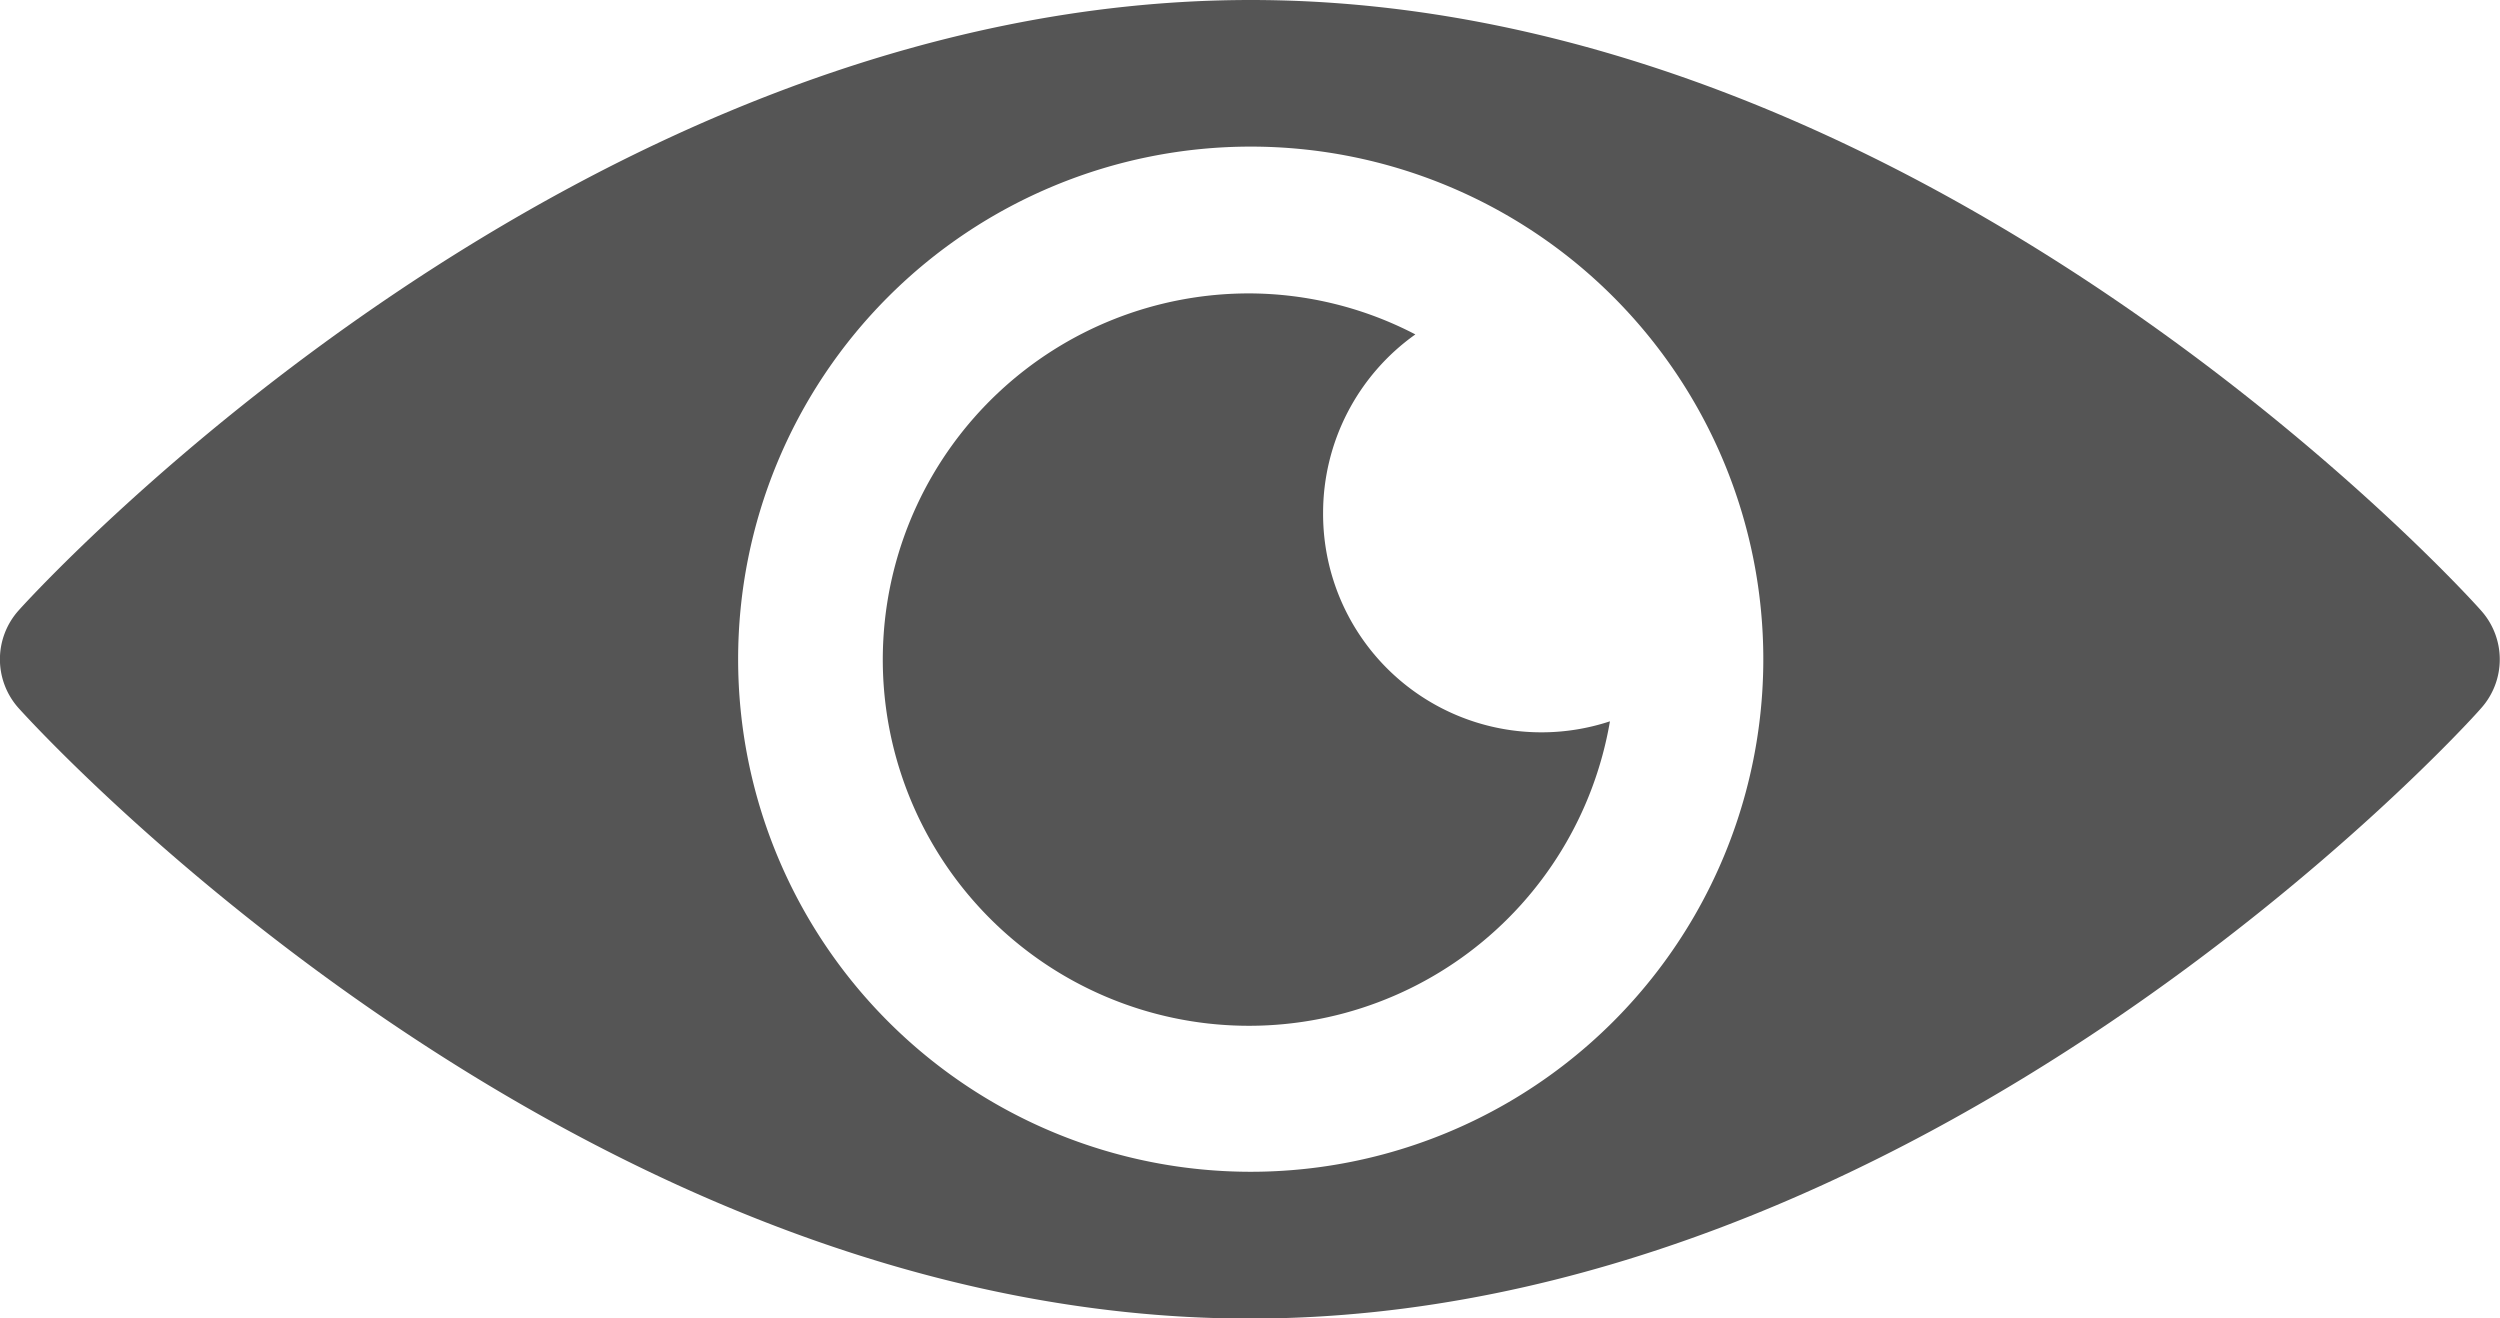 <svg xmlns="http://www.w3.org/2000/svg" width="12.193" height="6.43" viewBox="0 0 12.193 6.43"><g transform="translate(0 -121)"><g transform="translate(-0.001 121)"><g transform="translate(0)"><path d="M12.1,123.977C11.993,123.855,9.375,121,6.1,121S.2,123.855.091,123.977a.357.357,0,0,0,0,.477c.109.121,2.727,2.977,6.005,2.977s5.9-2.855,6.005-2.977A.357.357,0,0,0,12.1,123.977ZM6.1,126.715a2.5,2.5,0,1,1,2.5-2.5A2.5,2.5,0,0,1,6.1,126.715Z" transform="translate(0.001 -121)" fill="#555"/></g></g><g transform="translate(4.31 122.429)"><g transform="translate(0 0)"><path d="M183.143,182.072a1.068,1.068,0,0,1,.45-.87,1.763,1.763,0,0,0-.807-.2,1.786,1.786,0,1,0,1.756,2.087A1.065,1.065,0,0,1,183.143,182.072Z" transform="translate(-181 -181)" fill="#555"/></g></g></g></svg>